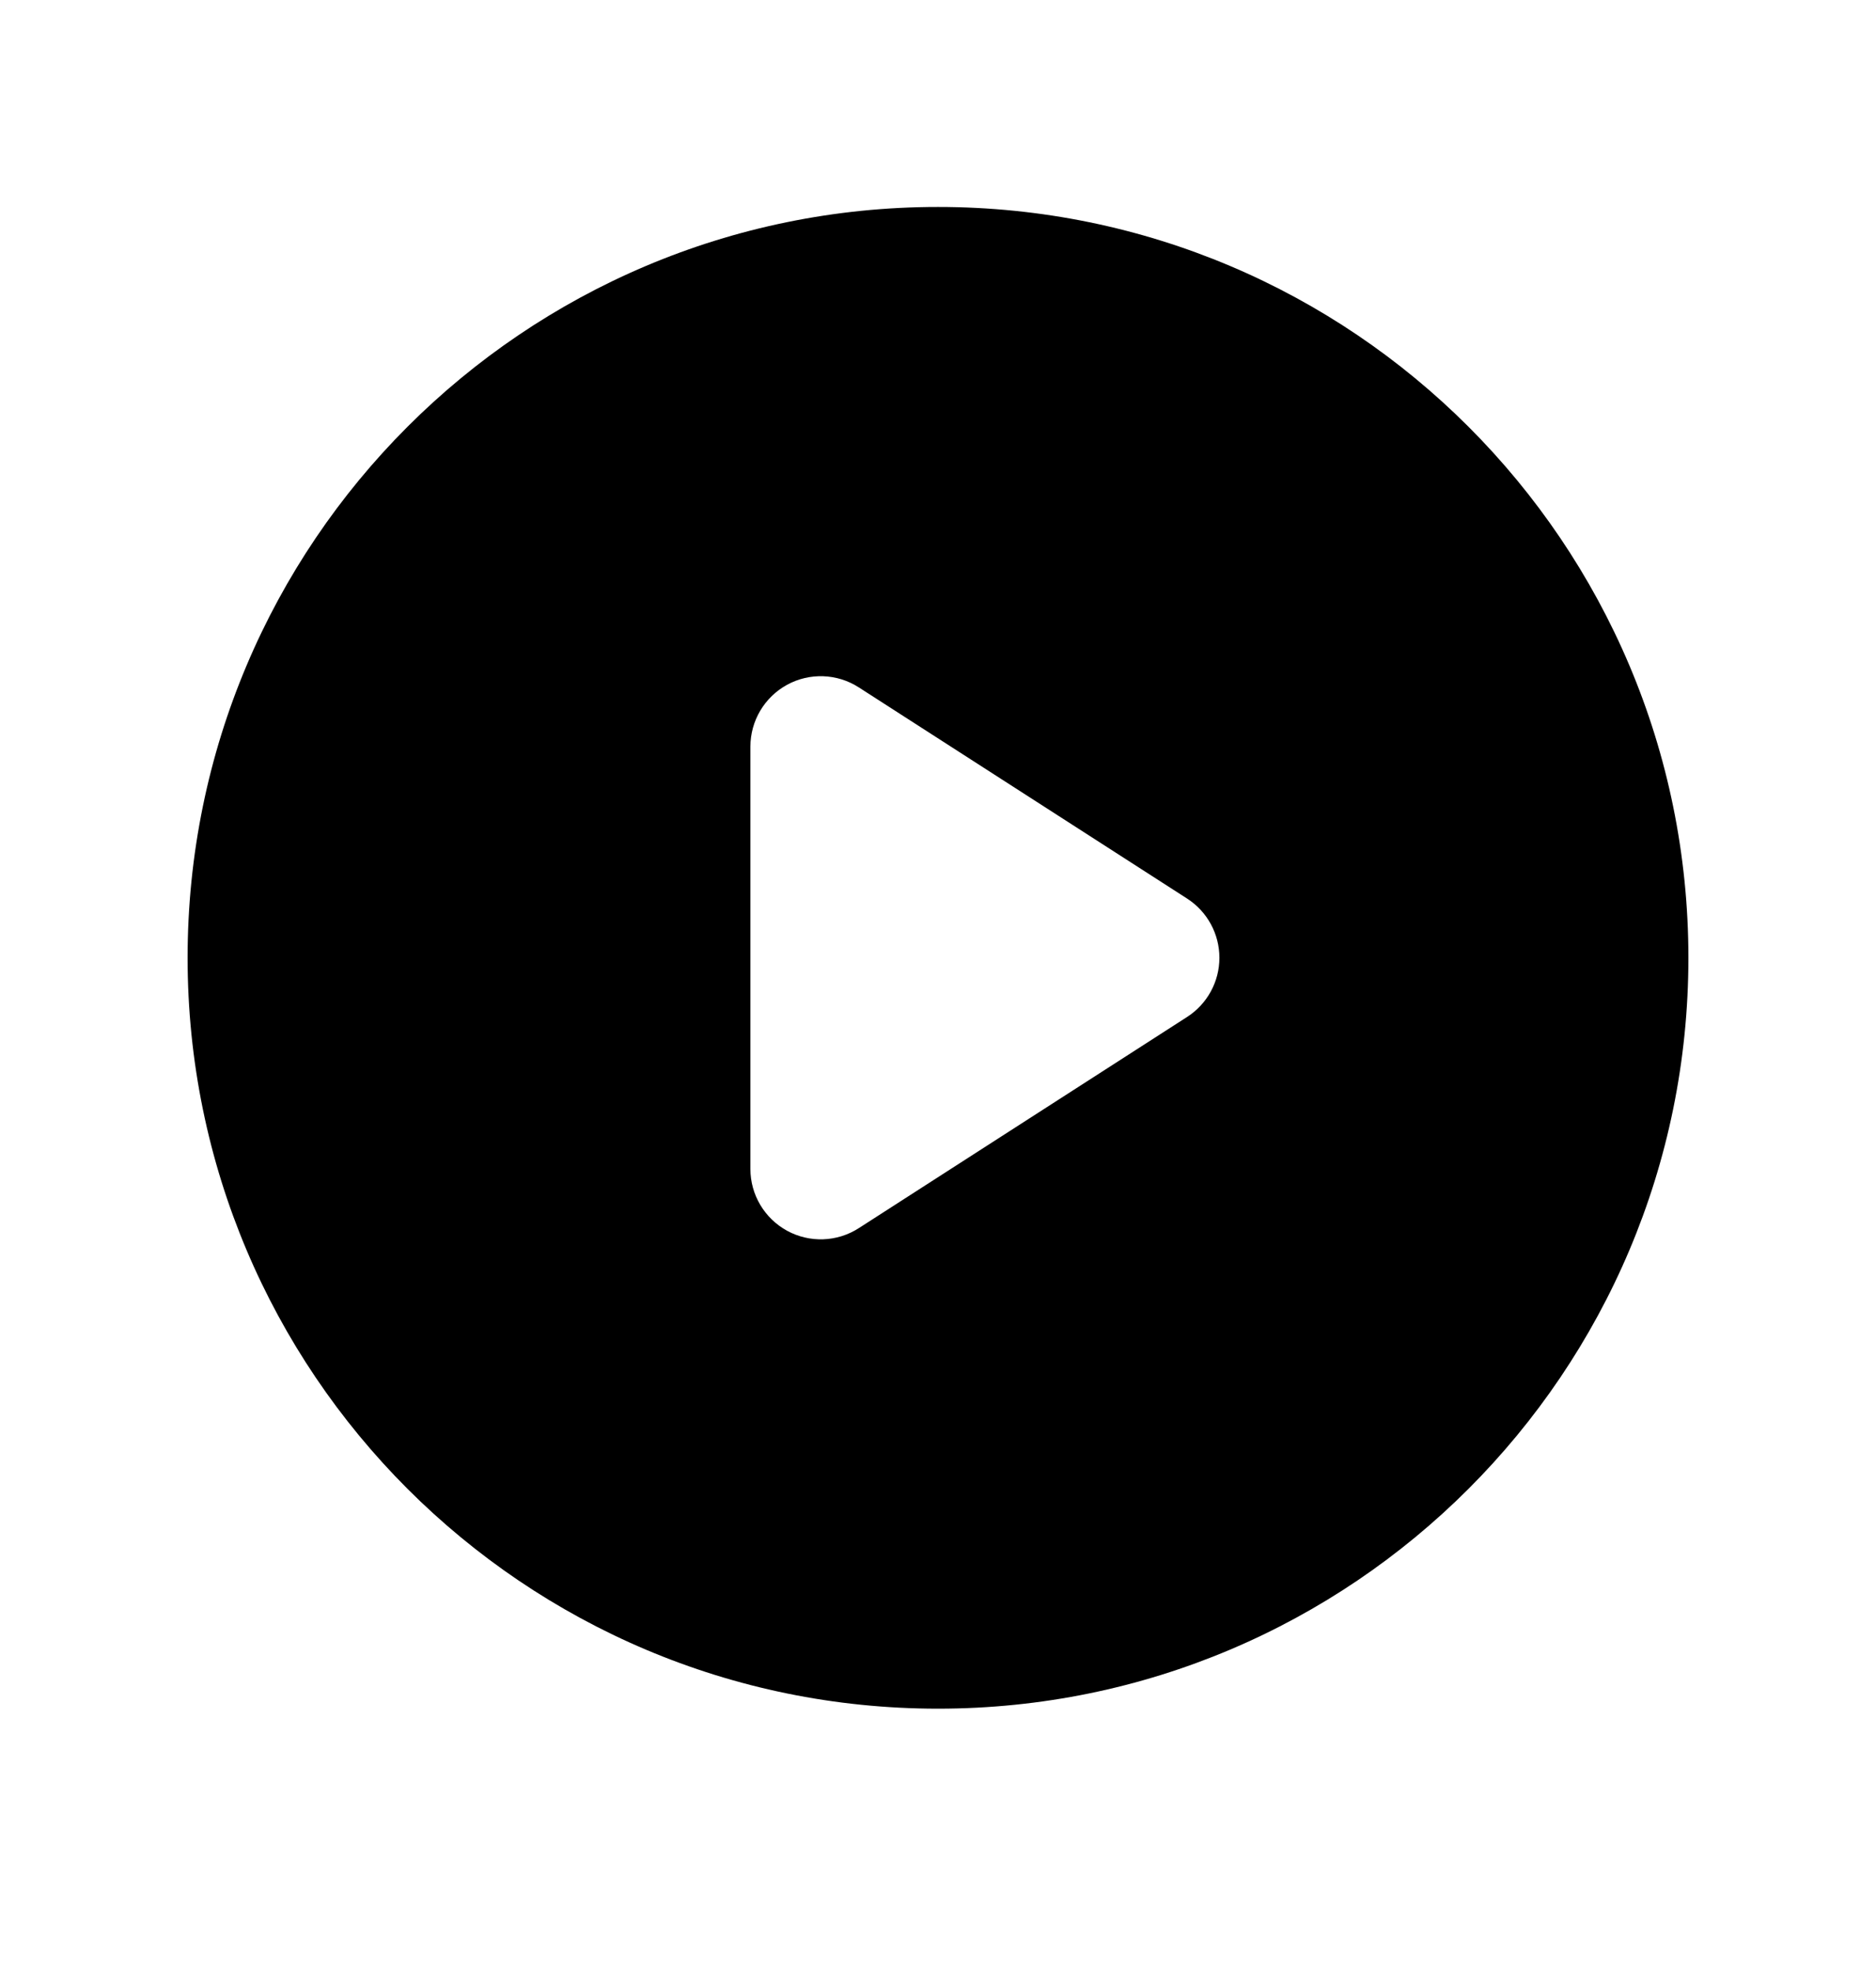<svg width="20" height="21" viewBox="0 0 20 21" fill="none" xmlns="http://www.w3.org/2000/svg">
<path fill-rule="evenodd" clip-rule="evenodd" d="M2 10.205C2 5.786 5.582 2.205 10 2.205C14.418 2.205 18 5.786 18 10.205C18 14.623 14.418 18.205 10 18.205C5.582 18.205 2 14.623 2 10.205ZM8.391 7.296C8.631 7.165 8.925 7.175 9.156 7.324L12.656 9.574C12.87 9.712 13 9.949 13 10.205C13 10.46 12.87 10.697 12.656 10.835L9.156 13.085C8.925 13.234 8.631 13.244 8.391 13.113C8.15 12.981 8 12.729 8 12.455V7.955C8 7.68 8.15 7.428 8.391 7.296Z" fill="black"/>
</svg>
